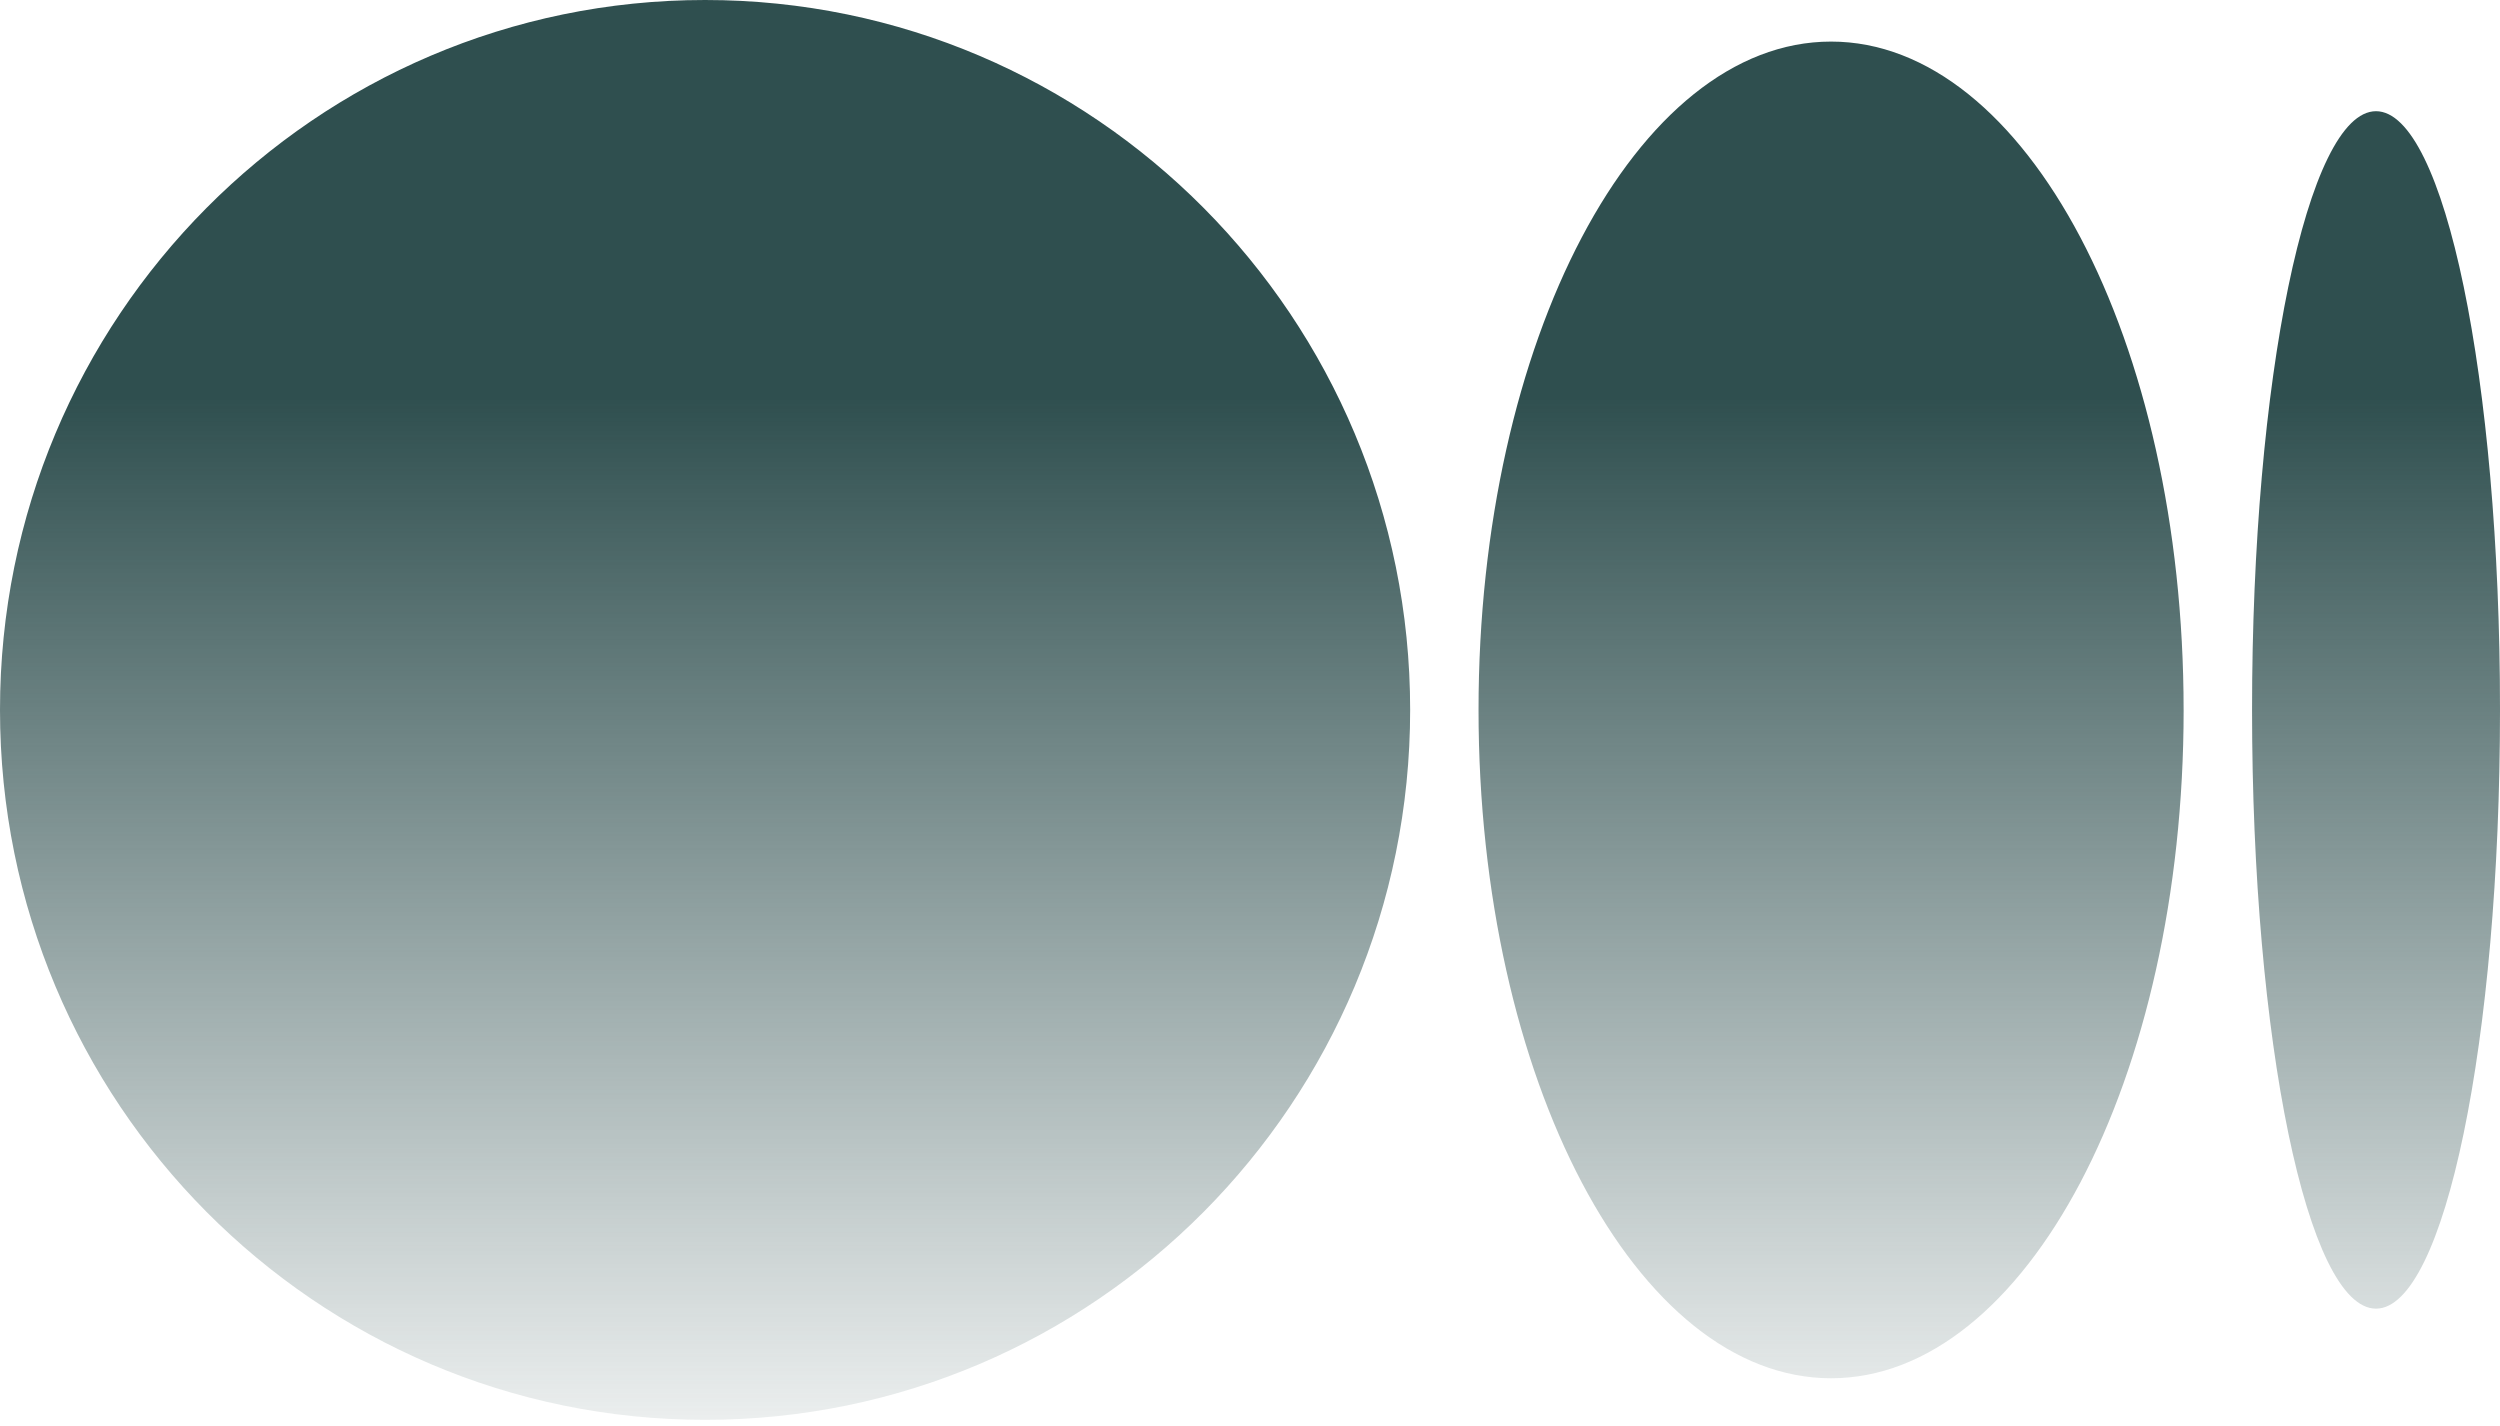 <?xml version="1.0" encoding="utf-8"?>
<!-- Generator: Adobe Illustrator 16.0.0, SVG Export Plug-In . SVG Version: 6.00 Build 0)  -->
<!DOCTYPE svg PUBLIC "-//W3C//DTD SVG 1.1//EN" "http://www.w3.org/Graphics/SVG/1.1/DTD/svg11.dtd">
<svg version="1.1" id="圖層_1" xmlns="http://www.w3.org/2000/svg" xmlns:xlink="http://www.w3.org/1999/xlink" x="0px" y="0px"
	 width="256px" height="146px" viewBox="0 0 256 146" enable-background="new 0 0 256 146" xml:space="preserve">
<g>
	
		<linearGradient id="SVGID_1_" gradientUnits="userSpaceOnUse" x1="417.601" y1="-411.23" x2="417.601" y2="-265.84" gradientTransform="matrix(1 0 0 -1 -289.6 -265.84)">
		<stop  offset="0" style="stop-color:#FFFFFF;stop-opacity:0"/>
		<stop  offset="0" style="stop-color:#375656;stop-opacity:0.1"/>
		<stop  offset="0.72" style="stop-color:#2F4F4F"/>
	</linearGradient>
	<path fill="url(#SVGID_1_)" d="M72.201,0C112.077,0,144.4,32.548,144.4,72.696c0,40.147-32.325,72.695-72.199,72.695
		C32.328,145.391,0,112.844,0,72.696S32.325,0,72.201,0z M187.5,4.258c19.938,0,36.102,30.638,36.102,68.438h0.002
		c0,37.791-16.162,68.438-36.101,68.438s-36.101-30.647-36.101-68.438C151.402,34.906,167.563,4.258,187.5,4.258z M243.303,11.387
		c7.012,0,12.697,27.449,12.697,61.31c0,33.851-5.684,61.31-12.697,61.31c-7.012,0-12.693-27.45-12.693-61.31
		S236.293,11.387,243.303,11.387z"/>
</g>
</svg>
